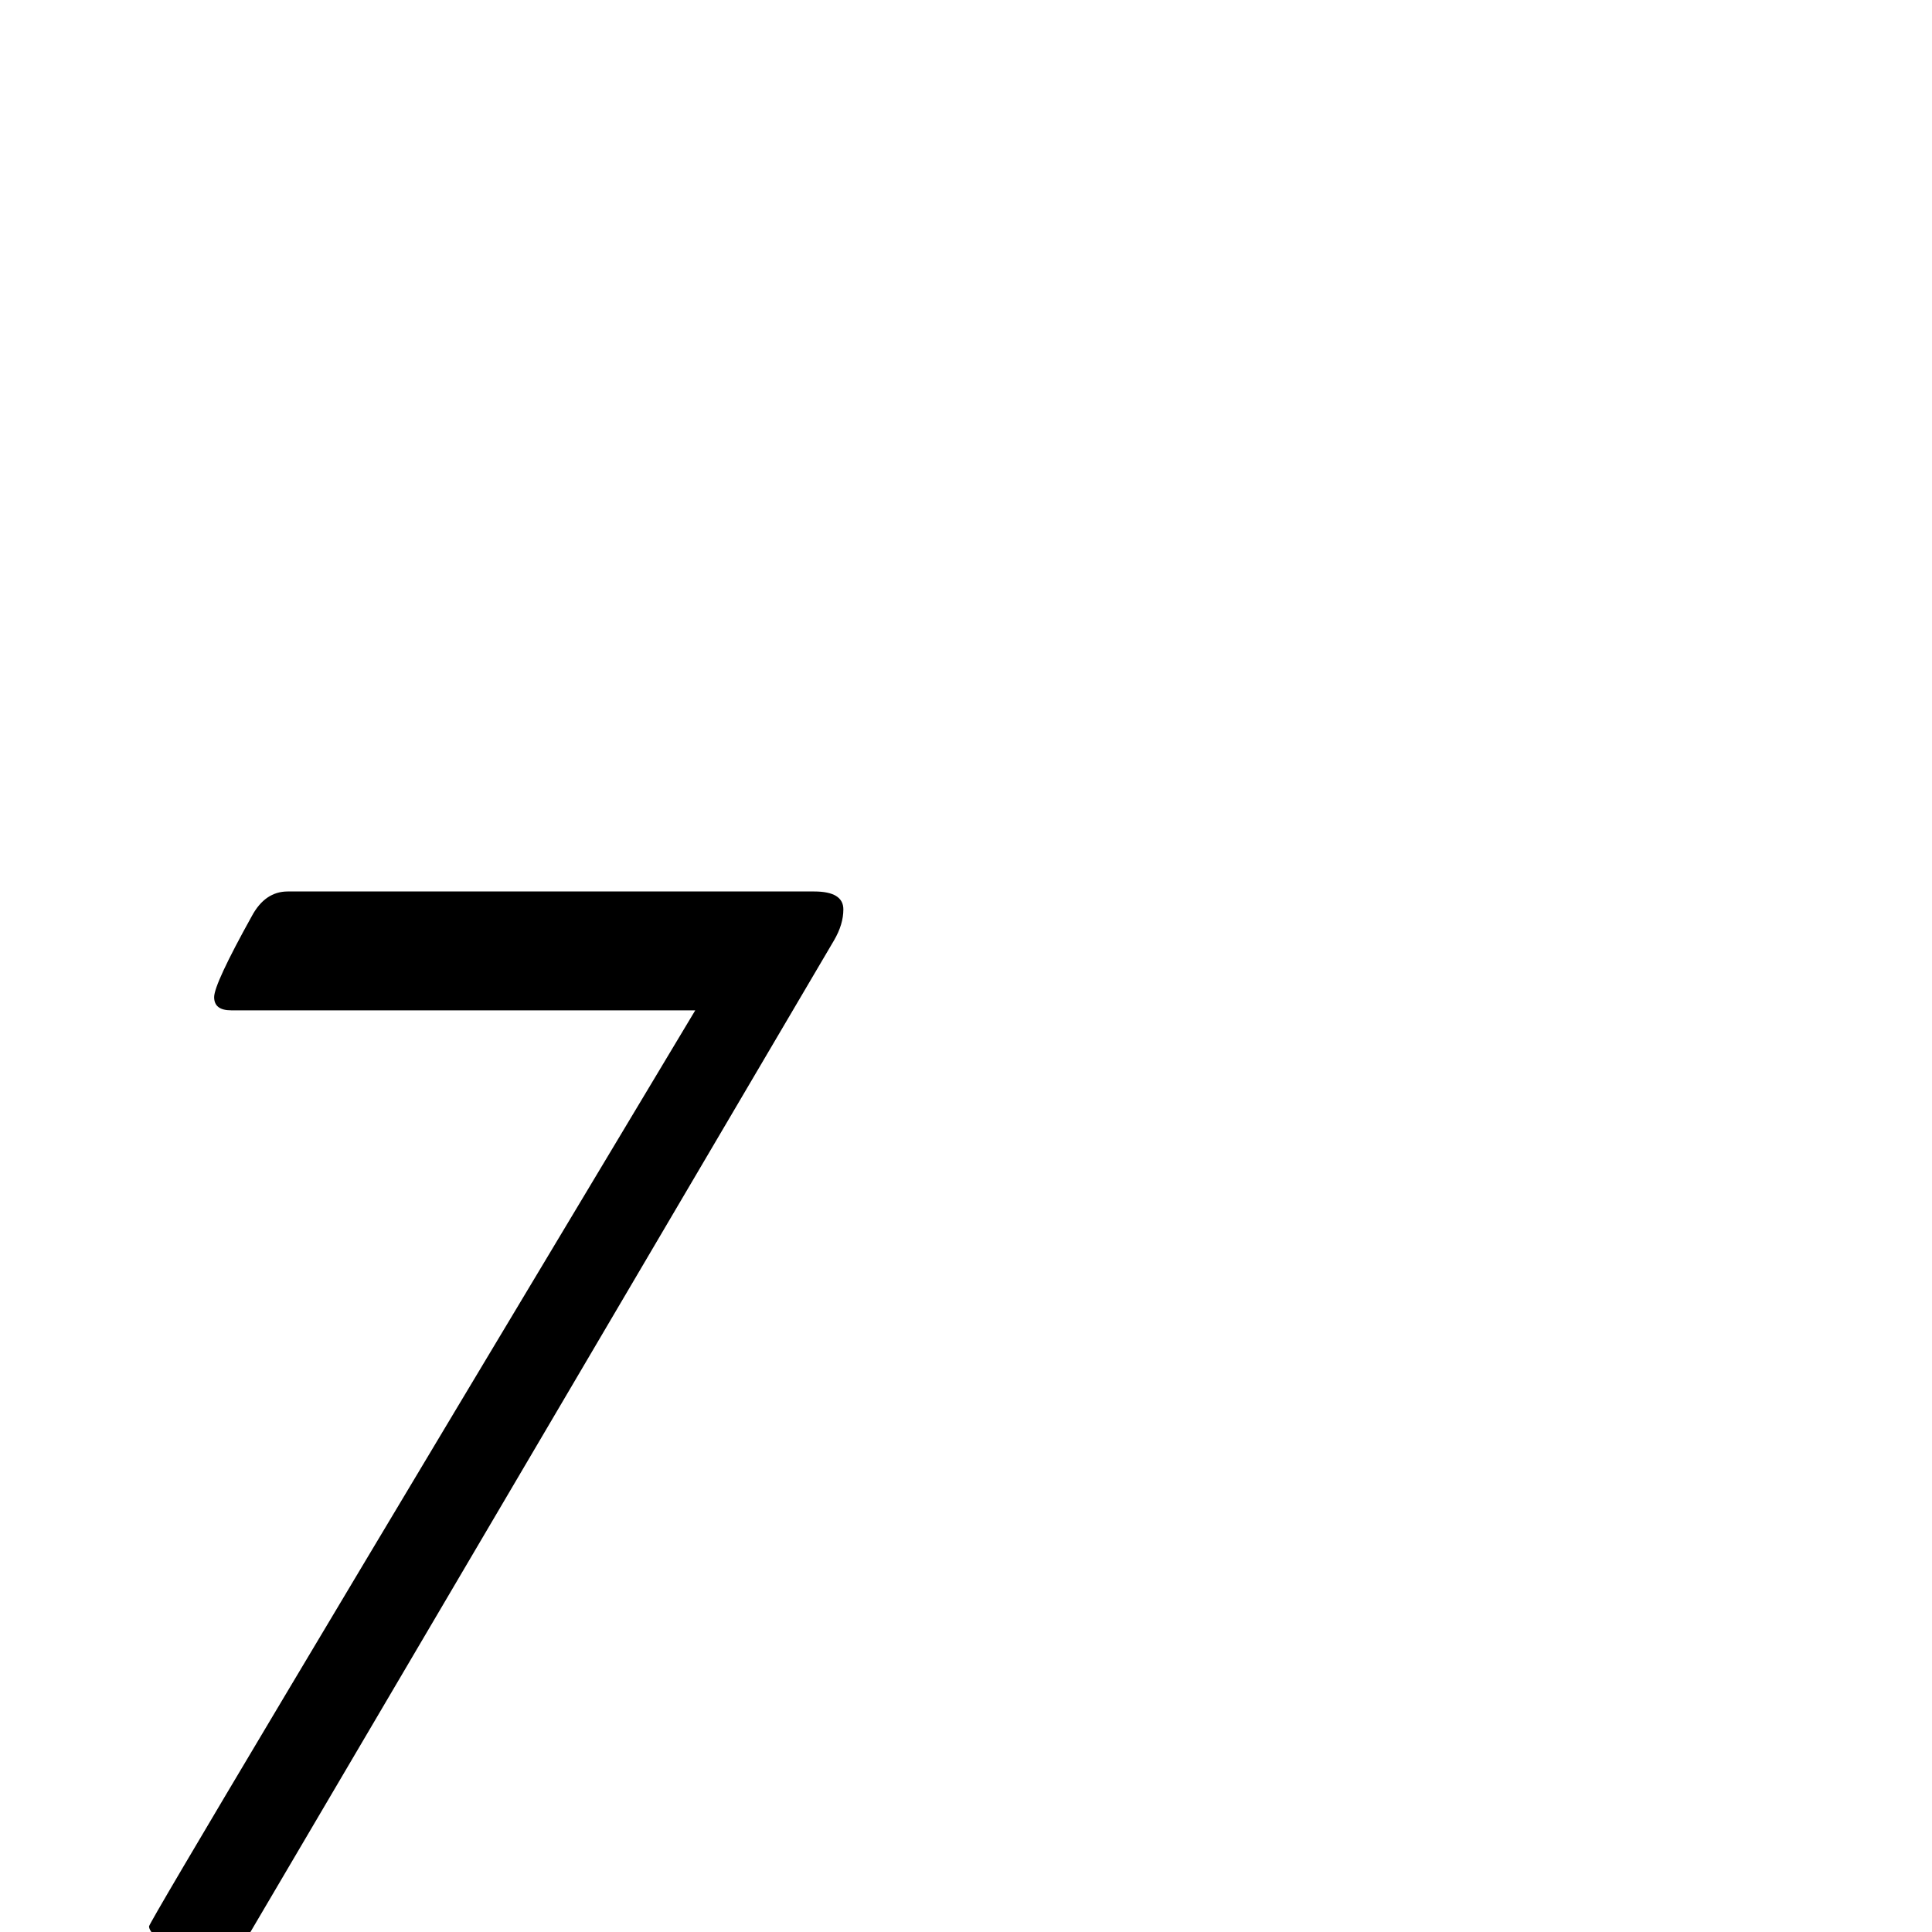 <?xml version="1.0" standalone="no"?>
<!DOCTYPE svg PUBLIC "-//W3C//DTD SVG 1.1//EN" "http://www.w3.org/Graphics/SVG/1.1/DTD/svg11.dtd" >
<svg viewBox="0 -442 2048 2048">
  <g transform="matrix(1 0 0 -1 0 1606)">
   <path fill="currentColor"
d="M894 1084q0 -16 -10 -33l-635 -1079q-6 -11 -21 -11q-11 0 -40.5 18t-29.5 27q0 6 579 971h-492q-18 0 -18 14t40 86q14 26 38 26h558q31 0 31 -19z" />
  </g>

</svg>
